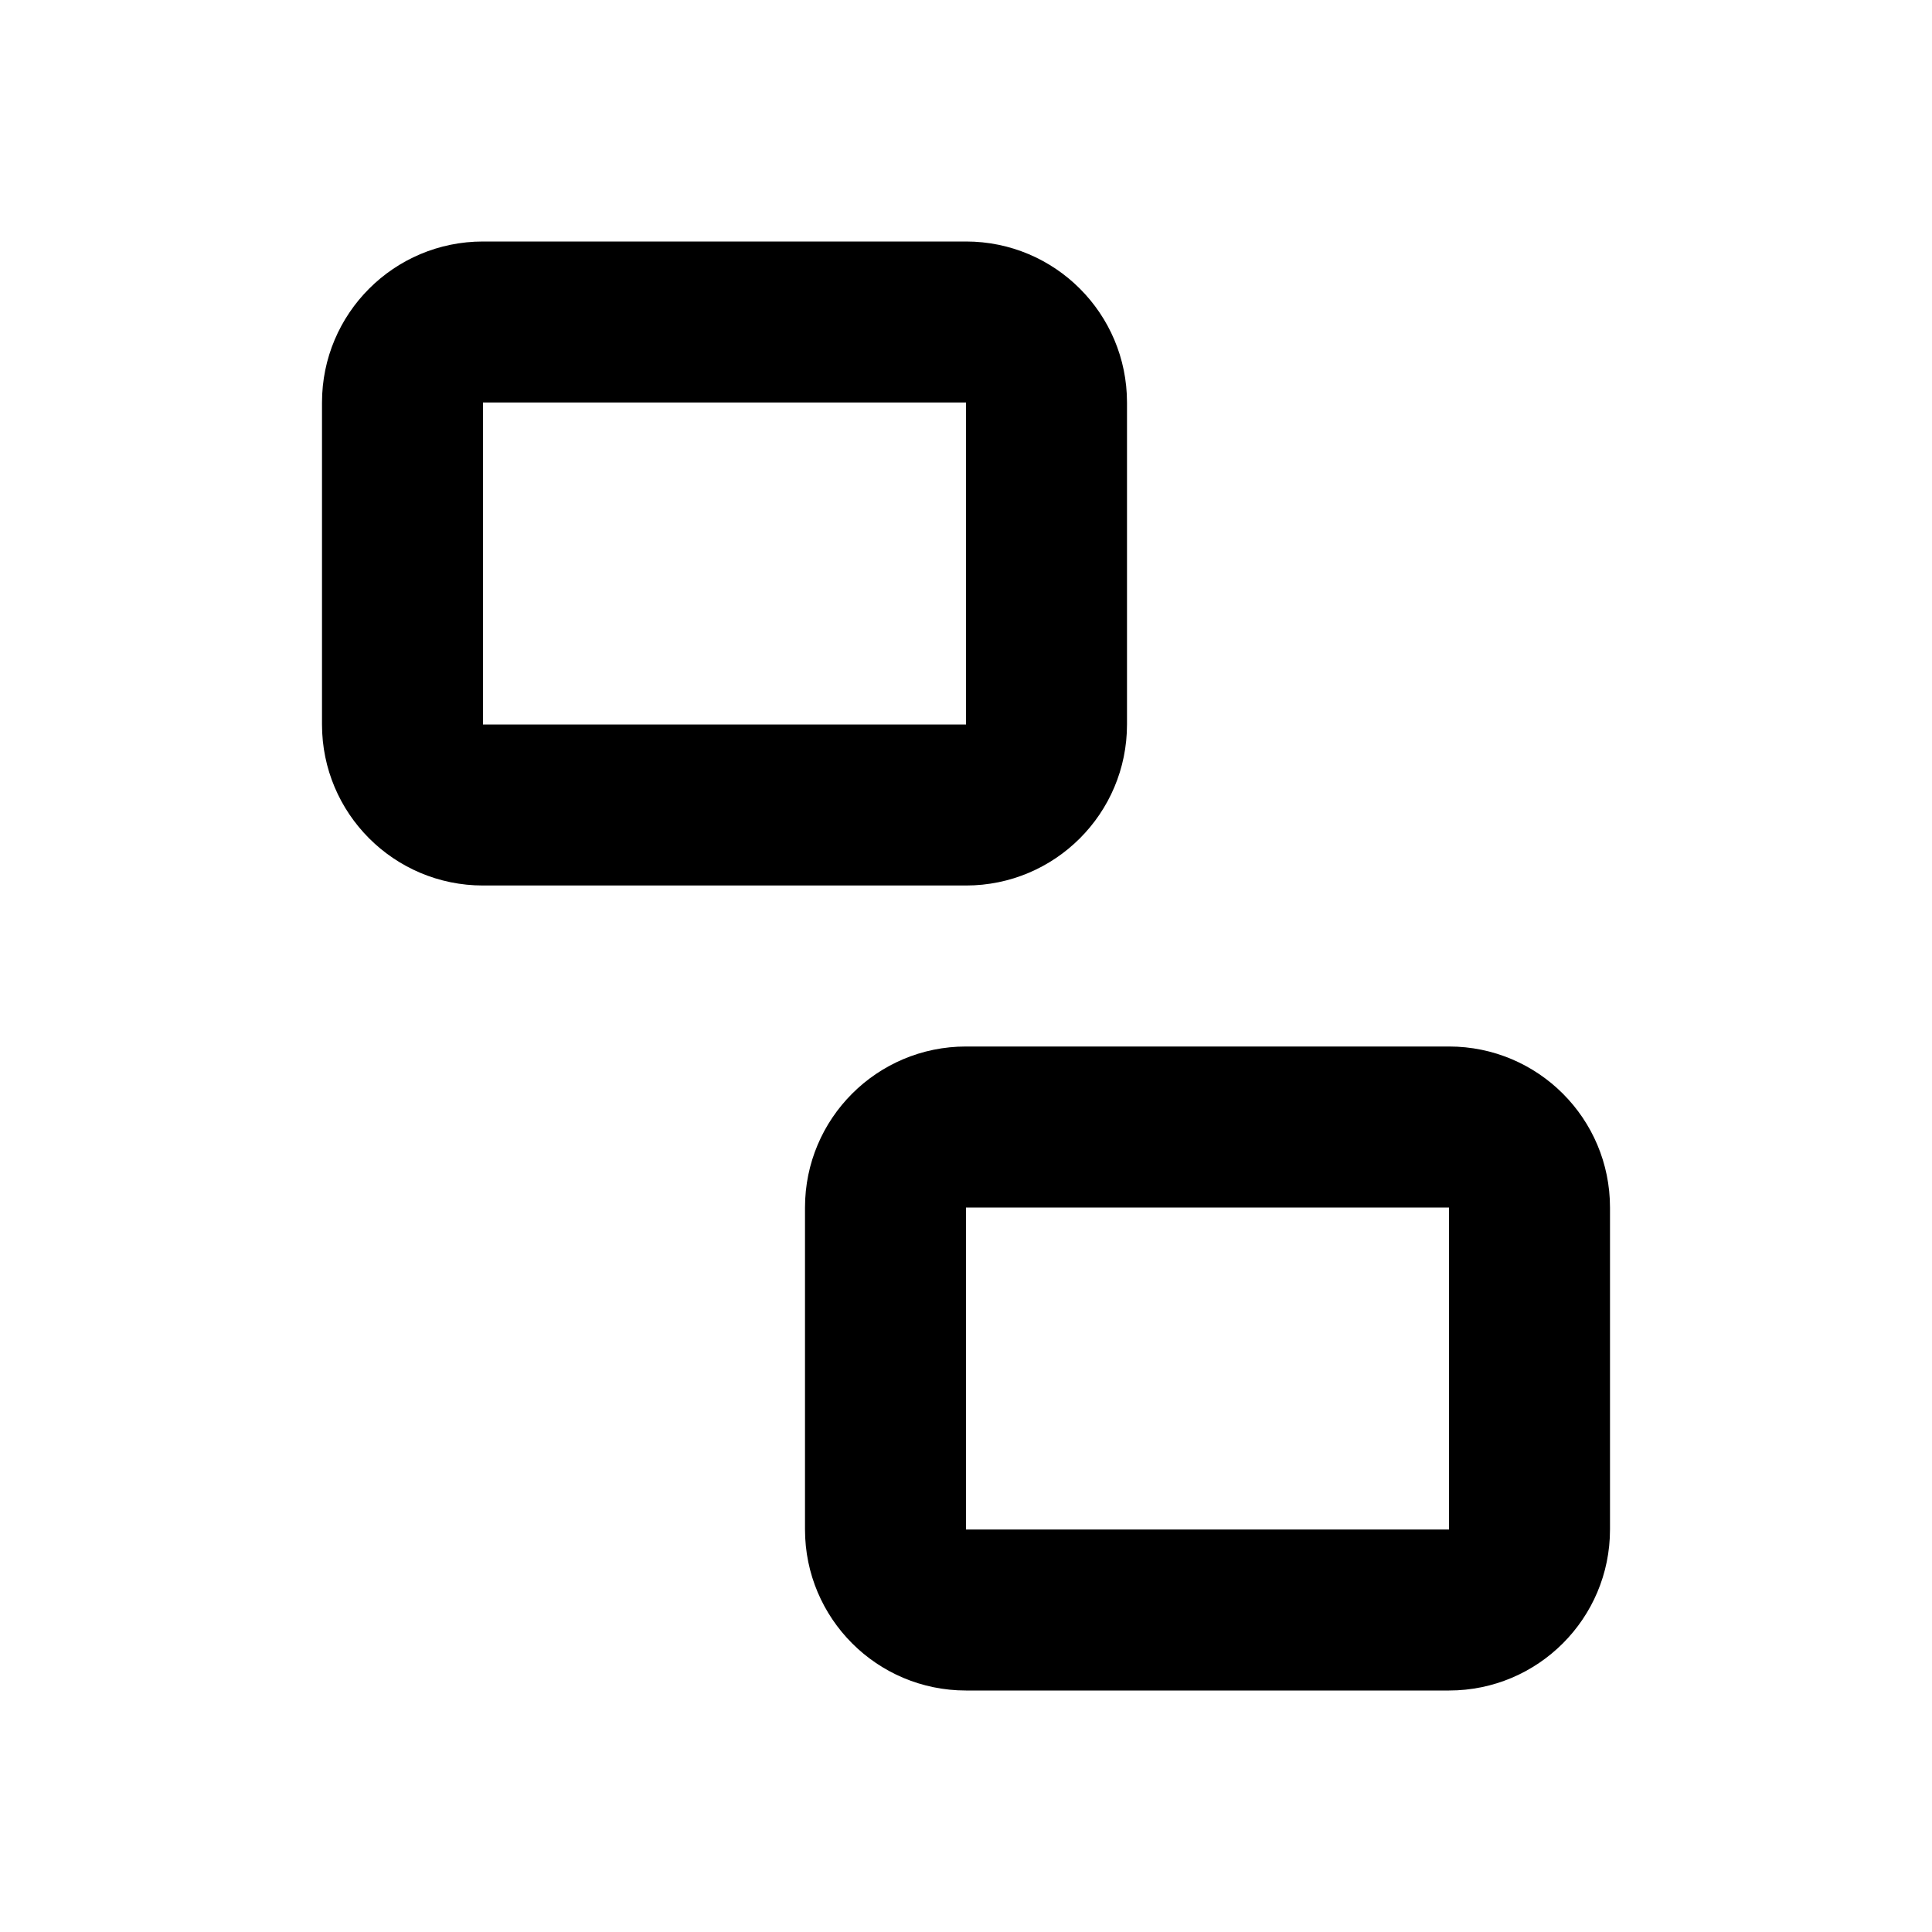 <svg width="24" height="24" viewBox="0 0 24 24" fill="none" xmlns="http://www.w3.org/2000/svg">
<path fill-rule="evenodd" clip-rule="evenodd" d="M6 5V9H12V5H6ZM4 5C4 3.895 4.895 3 6 3H12C13.105 3 14 3.895 14 5V9C14 10.105 13.105 11 12 11H6C4.895 11 4 10.105 4 9V5Z" fill="black"/>
<path fill-rule="evenodd" clip-rule="evenodd" d="M12 15V19H18V15H12ZM10 15C10 13.895 10.895 13 12 13H18C19.105 13 20 13.895 20 15V19C20 20.105 19.105 21 18 21H12C10.895 21 10 20.105 10 19V15Z" fill="black"/>
</svg>
